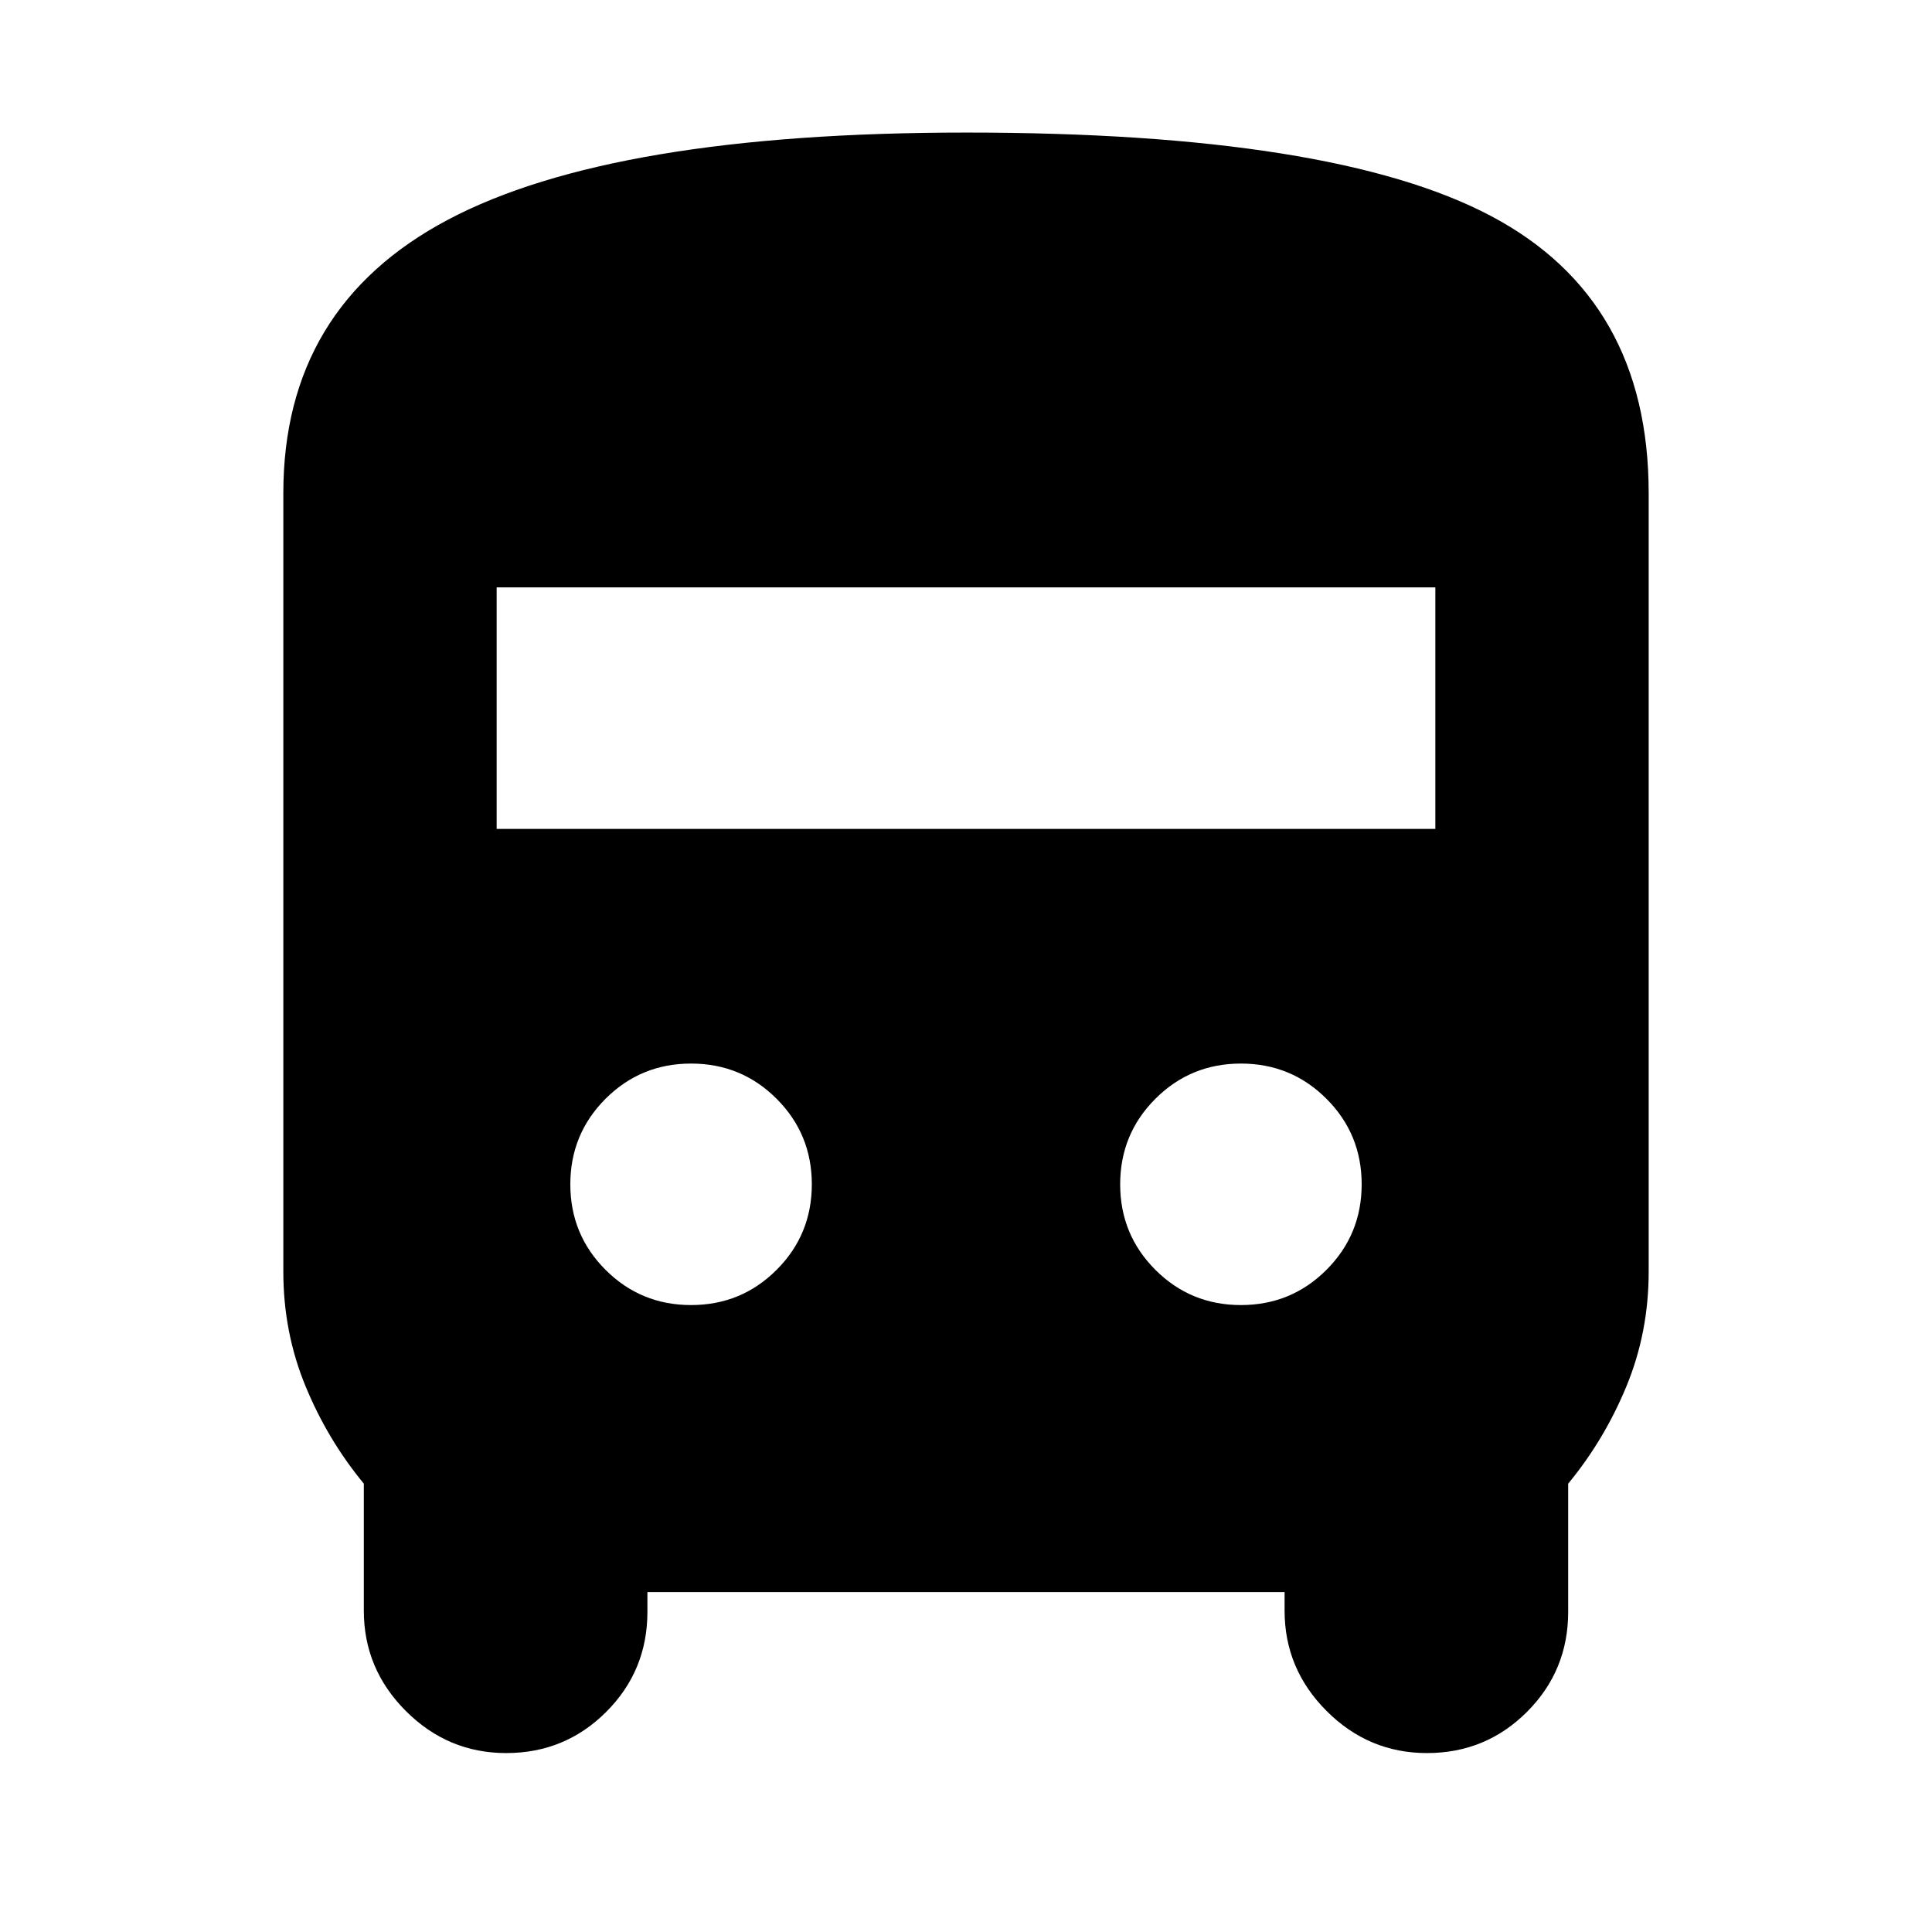 <svg xmlns="http://www.w3.org/2000/svg" height="24" viewBox="0 -960 960 960" width="24"><path d="M321.696-168.911v9.825q0 29.239-20.468 49.707-20.467 20.468-49.707 20.468-28.956 0-49.848-20.892-20.891-20.891-20.891-49.848v-63.131q-18-21.802-29-48.51-11-26.707-11-56.838v-386.783q0-92.609 81.804-135.914 81.805-43.304 257.651-43.304 182.203 0 260.592 41.444 78.389 41.444 78.389 137.774v386.783q0 30.131-11 56.838-11 26.708-29 48.51v63.696q0 29.239-20.467 49.707-20.468 20.468-49.707 20.468-28.957 0-49.848-20.892-20.892-20.891-20.892-49.848v-9.26H321.696ZM246.783-548.13h466.434v-120H246.783v120Zm96.608 236.609q25 0 42.5-17.5t17.5-42.5q0-25-17.5-42.5t-42.5-17.5q-25 0-42.5 17.5t-17.5 42.5q0 25 17.5 42.5t42.5 17.5Zm273.218 0q25 0 42.5-17.5t17.5-42.5q0-25-17.5-42.5t-42.5-17.5q-25 0-42.5 17.5t-17.5 42.5q0 25 17.5 42.5t42.5 17.5Z"/></svg>